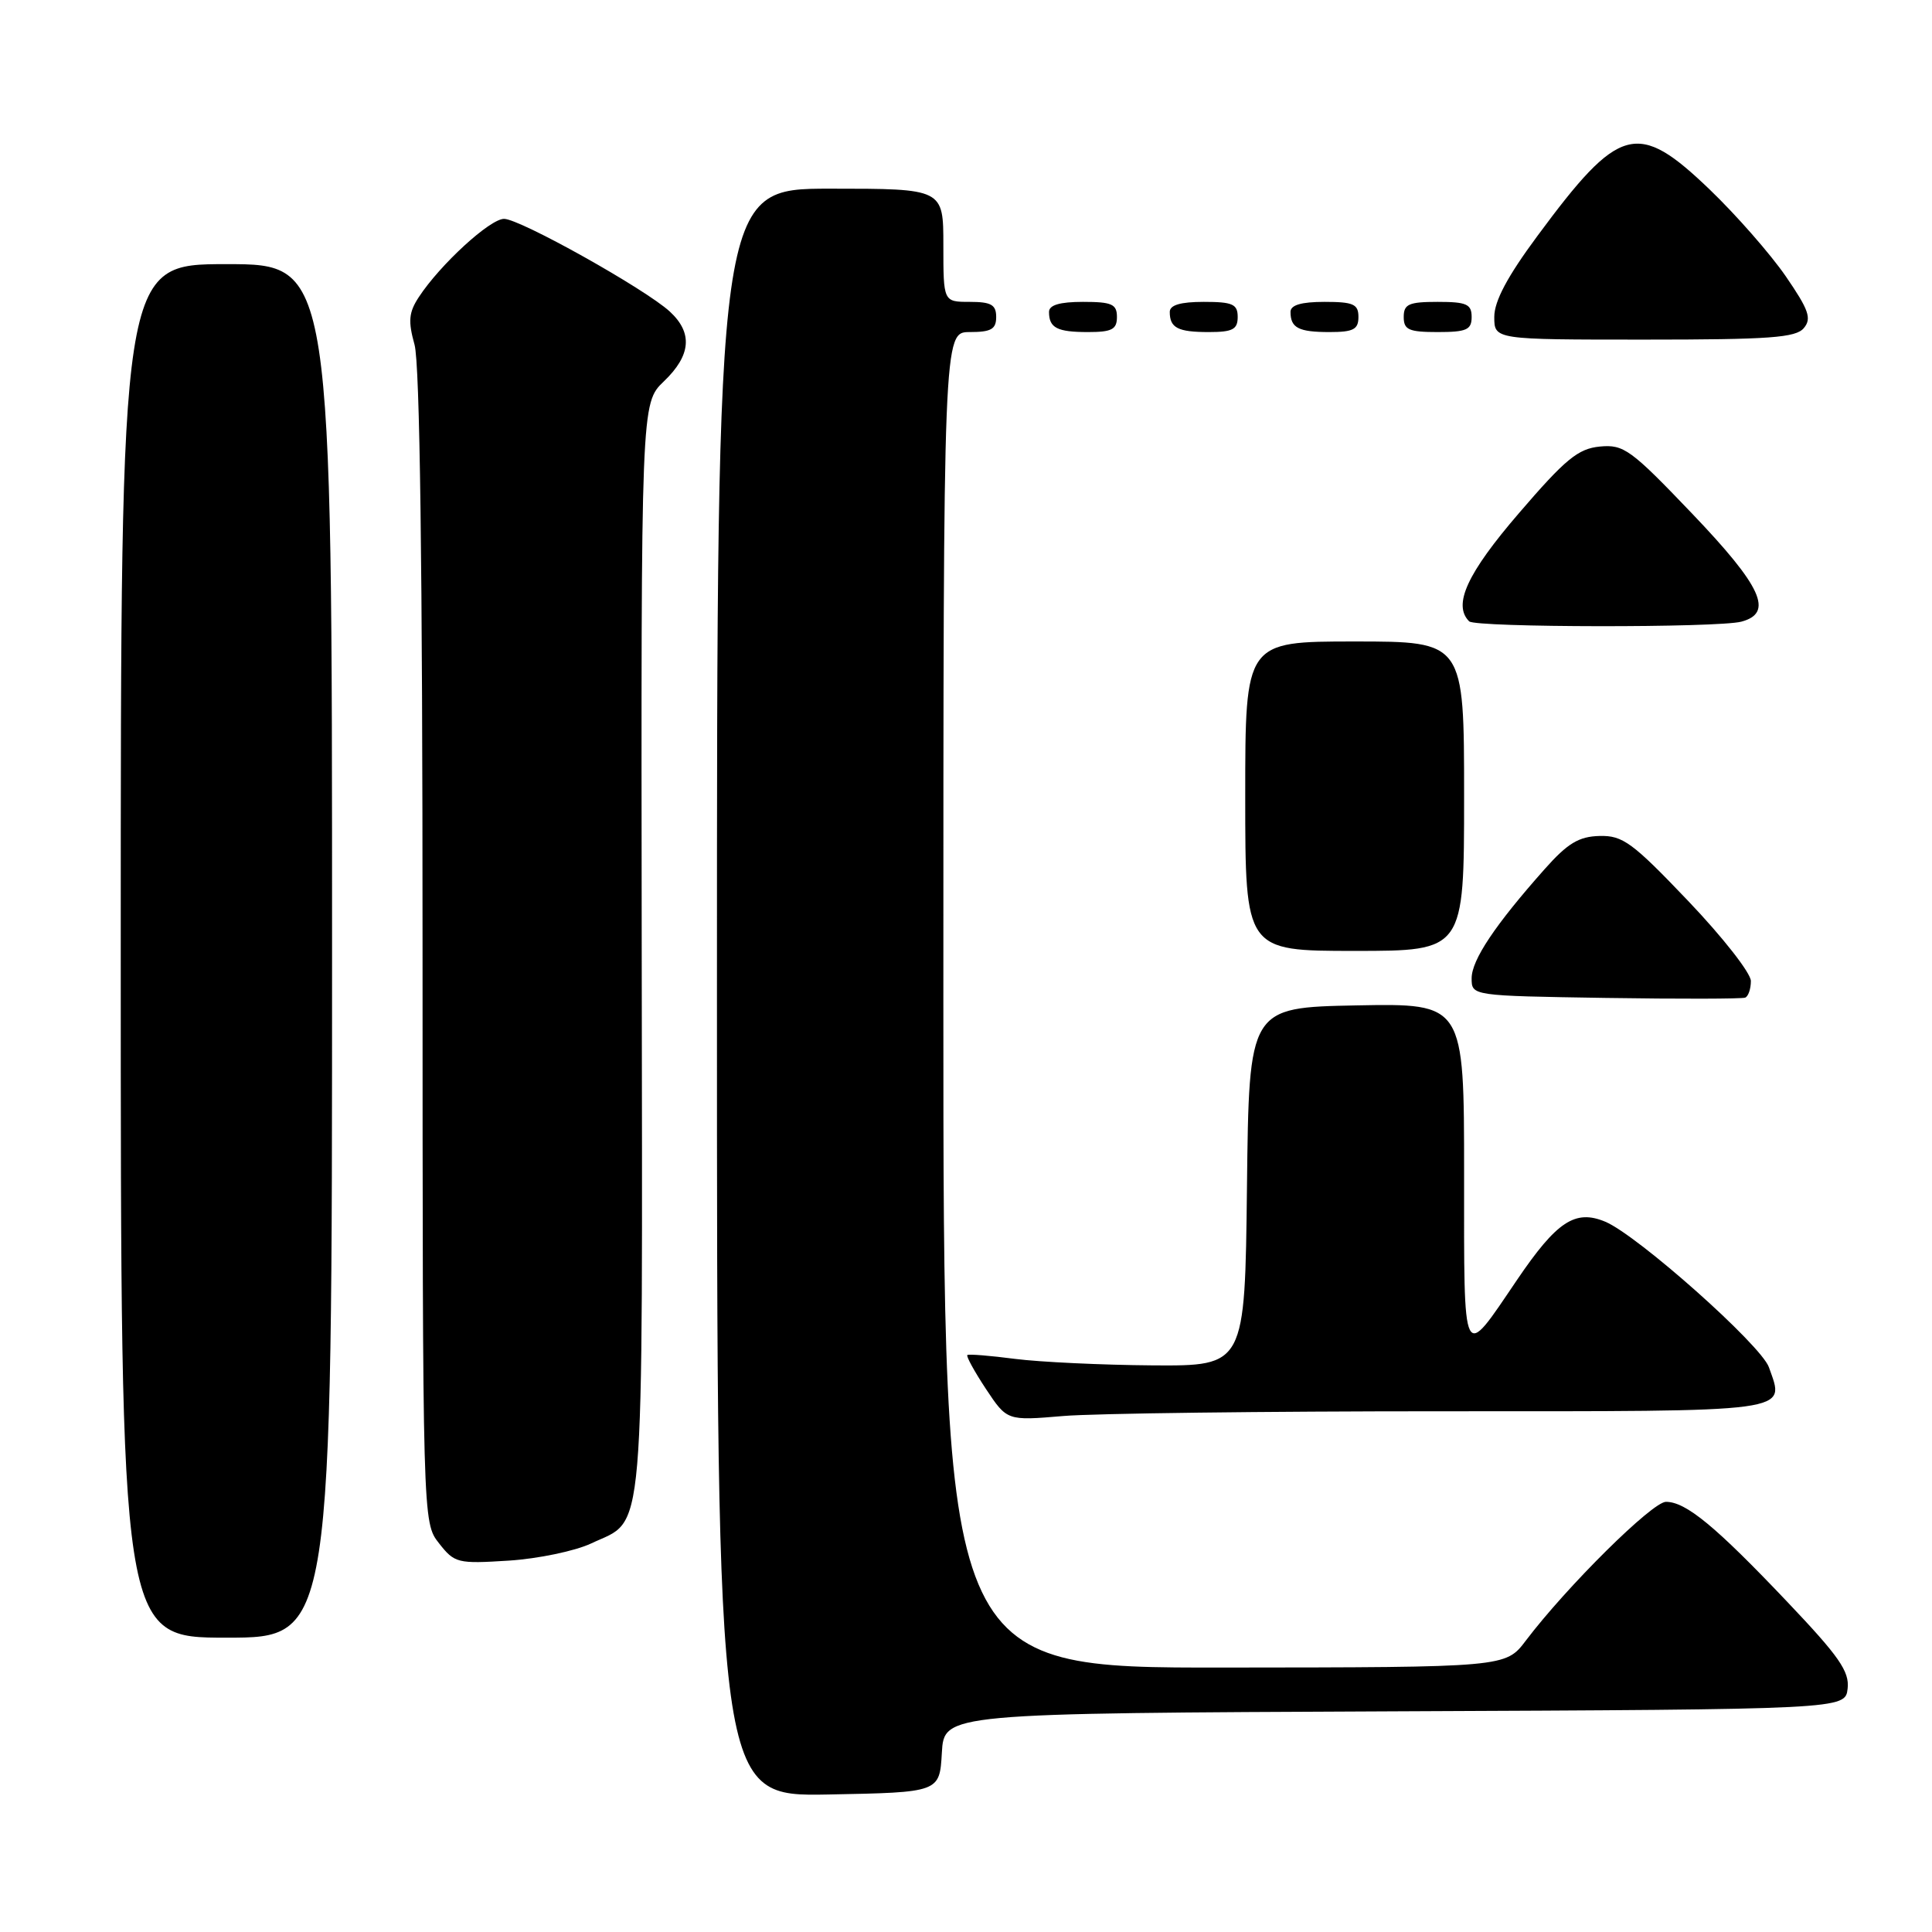 <?xml version="1.0" encoding="UTF-8" standalone="no"?>
<!DOCTYPE svg PUBLIC "-//W3C//DTD SVG 1.1//EN" "http://www.w3.org/Graphics/SVG/1.1/DTD/svg11.dtd" >
<svg xmlns="http://www.w3.org/2000/svg" xmlns:xlink="http://www.w3.org/1999/xlink" version="1.1" viewBox="0 0 256 256">
 <g >
 <path fill="currentColor"
d=" M 124.80 232.26 C 125.10 227.02 125.10 227.02 184.80 226.76 C 244.50 226.50 244.50 226.50 244.82 223.75 C 245.08 221.47 243.69 219.48 236.82 212.25 C 227.30 202.22 223.39 199.00 220.75 199.00 C 218.94 199.00 207.62 210.21 202.18 217.39 C 199.50 220.93 199.50 220.93 162.25 220.96 C 125.00 221.00 125.00 221.00 125.00 132.50 C 125.00 44.00 125.00 44.00 128.50 44.00 C 131.33 44.00 132.00 43.62 132.00 42.00 C 132.00 40.38 131.33 40.00 128.50 40.00 C 125.00 40.00 125.00 40.00 125.00 32.50 C 125.00 25.00 125.00 25.00 110.00 25.00 C 95.00 25.00 95.00 25.00 95.00 131.53 C 95.00 238.05 95.00 238.05 109.75 237.78 C 124.50 237.50 124.50 237.50 124.80 232.26 Z  M 44.00 126.00 C 44.00 35.00 44.00 35.00 30.00 35.00 C 16.00 35.00 16.00 35.00 16.00 126.00 C 16.00 217.00 16.00 217.00 30.00 217.00 C 44.00 217.00 44.00 217.00 44.00 126.00 Z  M 78.32 204.52 C 85.57 201.08 85.13 206.16 85.03 125.80 C 84.94 53.43 84.94 53.43 87.97 50.53 C 91.57 47.08 91.82 44.11 88.75 41.28 C 85.48 38.28 68.90 29.00 66.79 29.00 C 64.92 29.00 58.32 35.06 55.50 39.36 C 54.16 41.40 54.06 42.55 54.93 45.68 C 55.63 48.22 55.99 75.01 55.99 125.62 C 56.00 201.73 56.00 201.73 58.17 204.49 C 60.24 207.13 60.63 207.22 67.42 206.79 C 71.31 206.54 76.22 205.51 78.32 204.52 Z  M 191.18 187.00 C 238.20 187.00 236.52 187.23 234.39 181.17 C 233.36 178.23 216.98 163.67 212.70 161.88 C 208.72 160.22 206.28 161.83 201.01 169.60 C 193.68 180.41 194.00 181.05 194.00 155.59 C 194.00 132.95 194.00 132.95 179.75 133.22 C 165.50 133.50 165.50 133.50 165.23 157.25 C 164.96 181.00 164.96 181.00 152.73 180.92 C 146.00 180.87 137.80 180.48 134.50 180.06 C 131.20 179.63 128.35 179.40 128.18 179.55 C 128.00 179.70 129.11 181.72 130.64 184.04 C 133.44 188.26 133.44 188.26 140.87 187.63 C 144.96 187.28 167.60 187.00 191.18 187.00 Z  M 232.00 129.99 C 232.00 128.94 228.26 124.17 223.70 119.39 C 216.30 111.63 215.02 110.69 211.95 110.77 C 209.20 110.84 207.72 111.73 204.66 115.18 C 198.12 122.54 195.00 127.20 195.00 129.63 C 195.00 131.95 195.00 131.95 212.75 132.23 C 222.51 132.38 230.84 132.36 231.25 132.19 C 231.66 132.02 232.00 131.03 232.00 129.99 Z  M 194.00 105.50 C 194.00 85.00 194.00 85.00 179.50 85.00 C 165.00 85.00 165.00 85.00 165.00 105.50 C 165.00 126.00 165.00 126.00 179.50 126.00 C 194.00 126.00 194.00 126.00 194.00 105.50 Z  M 230.75 82.37 C 235.05 81.22 233.47 77.74 224.21 68.05 C 216.08 59.54 215.15 58.87 211.99 59.17 C 209.11 59.45 207.43 60.82 201.29 67.97 C 194.40 75.97 192.48 80.14 194.67 82.33 C 195.50 83.16 227.67 83.20 230.75 82.37 Z  M 239.02 43.47 C 240.08 42.20 239.68 41.06 236.61 36.59 C 234.58 33.65 230.06 28.49 226.55 25.12 C 216.95 15.91 214.60 16.54 203.71 31.27 C 199.74 36.63 198.00 39.90 198.00 41.99 C 198.00 45.00 198.00 45.00 217.88 45.00 C 234.49 45.00 237.96 44.75 239.02 43.47 Z  M 148.00 42.00 C 148.00 40.30 147.33 40.00 143.50 40.00 C 140.42 40.00 139.00 40.42 139.00 41.33 C 139.00 43.45 140.07 44.00 144.17 44.00 C 147.33 44.00 148.00 43.65 148.00 42.00 Z  M 164.00 42.00 C 164.00 40.30 163.33 40.00 159.50 40.00 C 156.42 40.00 155.00 40.42 155.00 41.33 C 155.00 43.45 156.07 44.00 160.17 44.00 C 163.33 44.00 164.00 43.65 164.00 42.00 Z  M 180.00 42.00 C 180.00 40.30 179.33 40.00 175.50 40.00 C 172.42 40.00 171.00 40.42 171.00 41.33 C 171.00 43.45 172.07 44.00 176.17 44.00 C 179.33 44.00 180.00 43.65 180.00 42.00 Z  M 195.00 42.00 C 195.00 40.30 194.33 40.00 190.50 40.00 C 186.67 40.00 186.00 40.30 186.00 42.00 C 186.00 43.70 186.67 44.00 190.50 44.00 C 194.33 44.00 195.00 43.70 195.00 42.00 Z "/>
</g>
</svg>